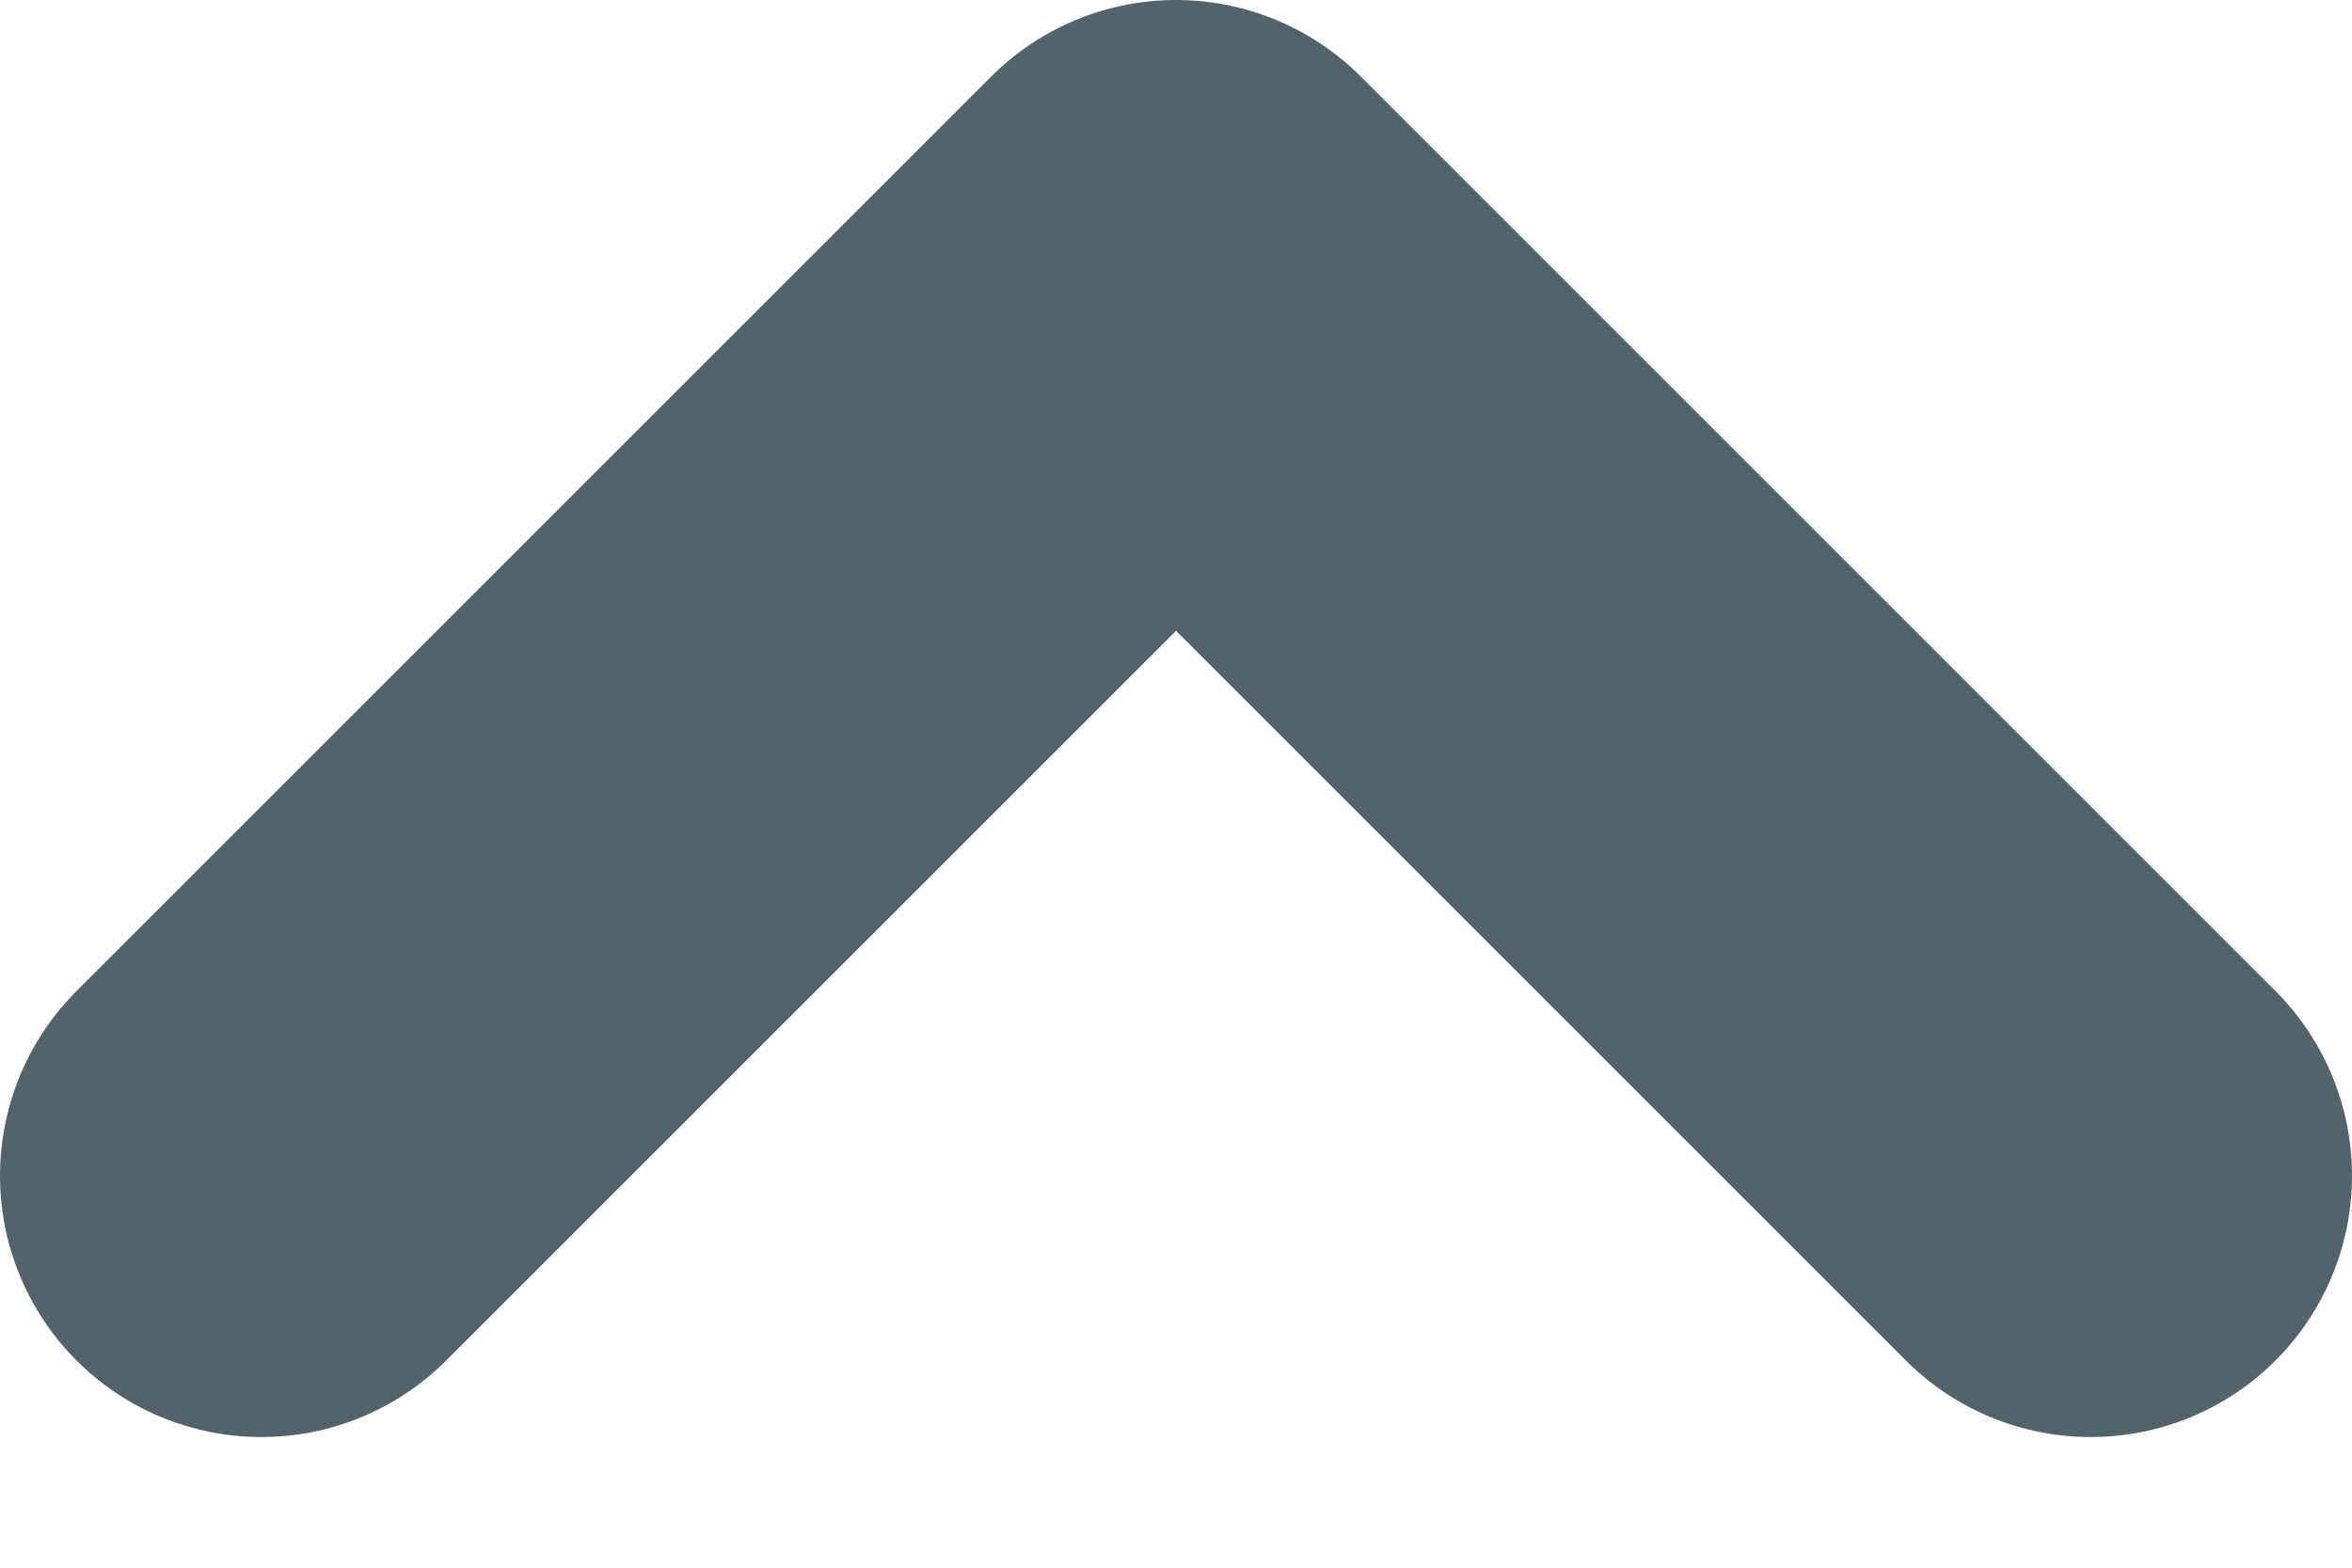 <svg width="9" height="6" viewBox="0 0 9 6" fill="none" xmlns="http://www.w3.org/2000/svg">
<path d="M8 4.5L4.5 1L1 4.5" stroke="#52636B" stroke-width="2" stroke-linecap="round" stroke-linejoin="round"/>
</svg>
